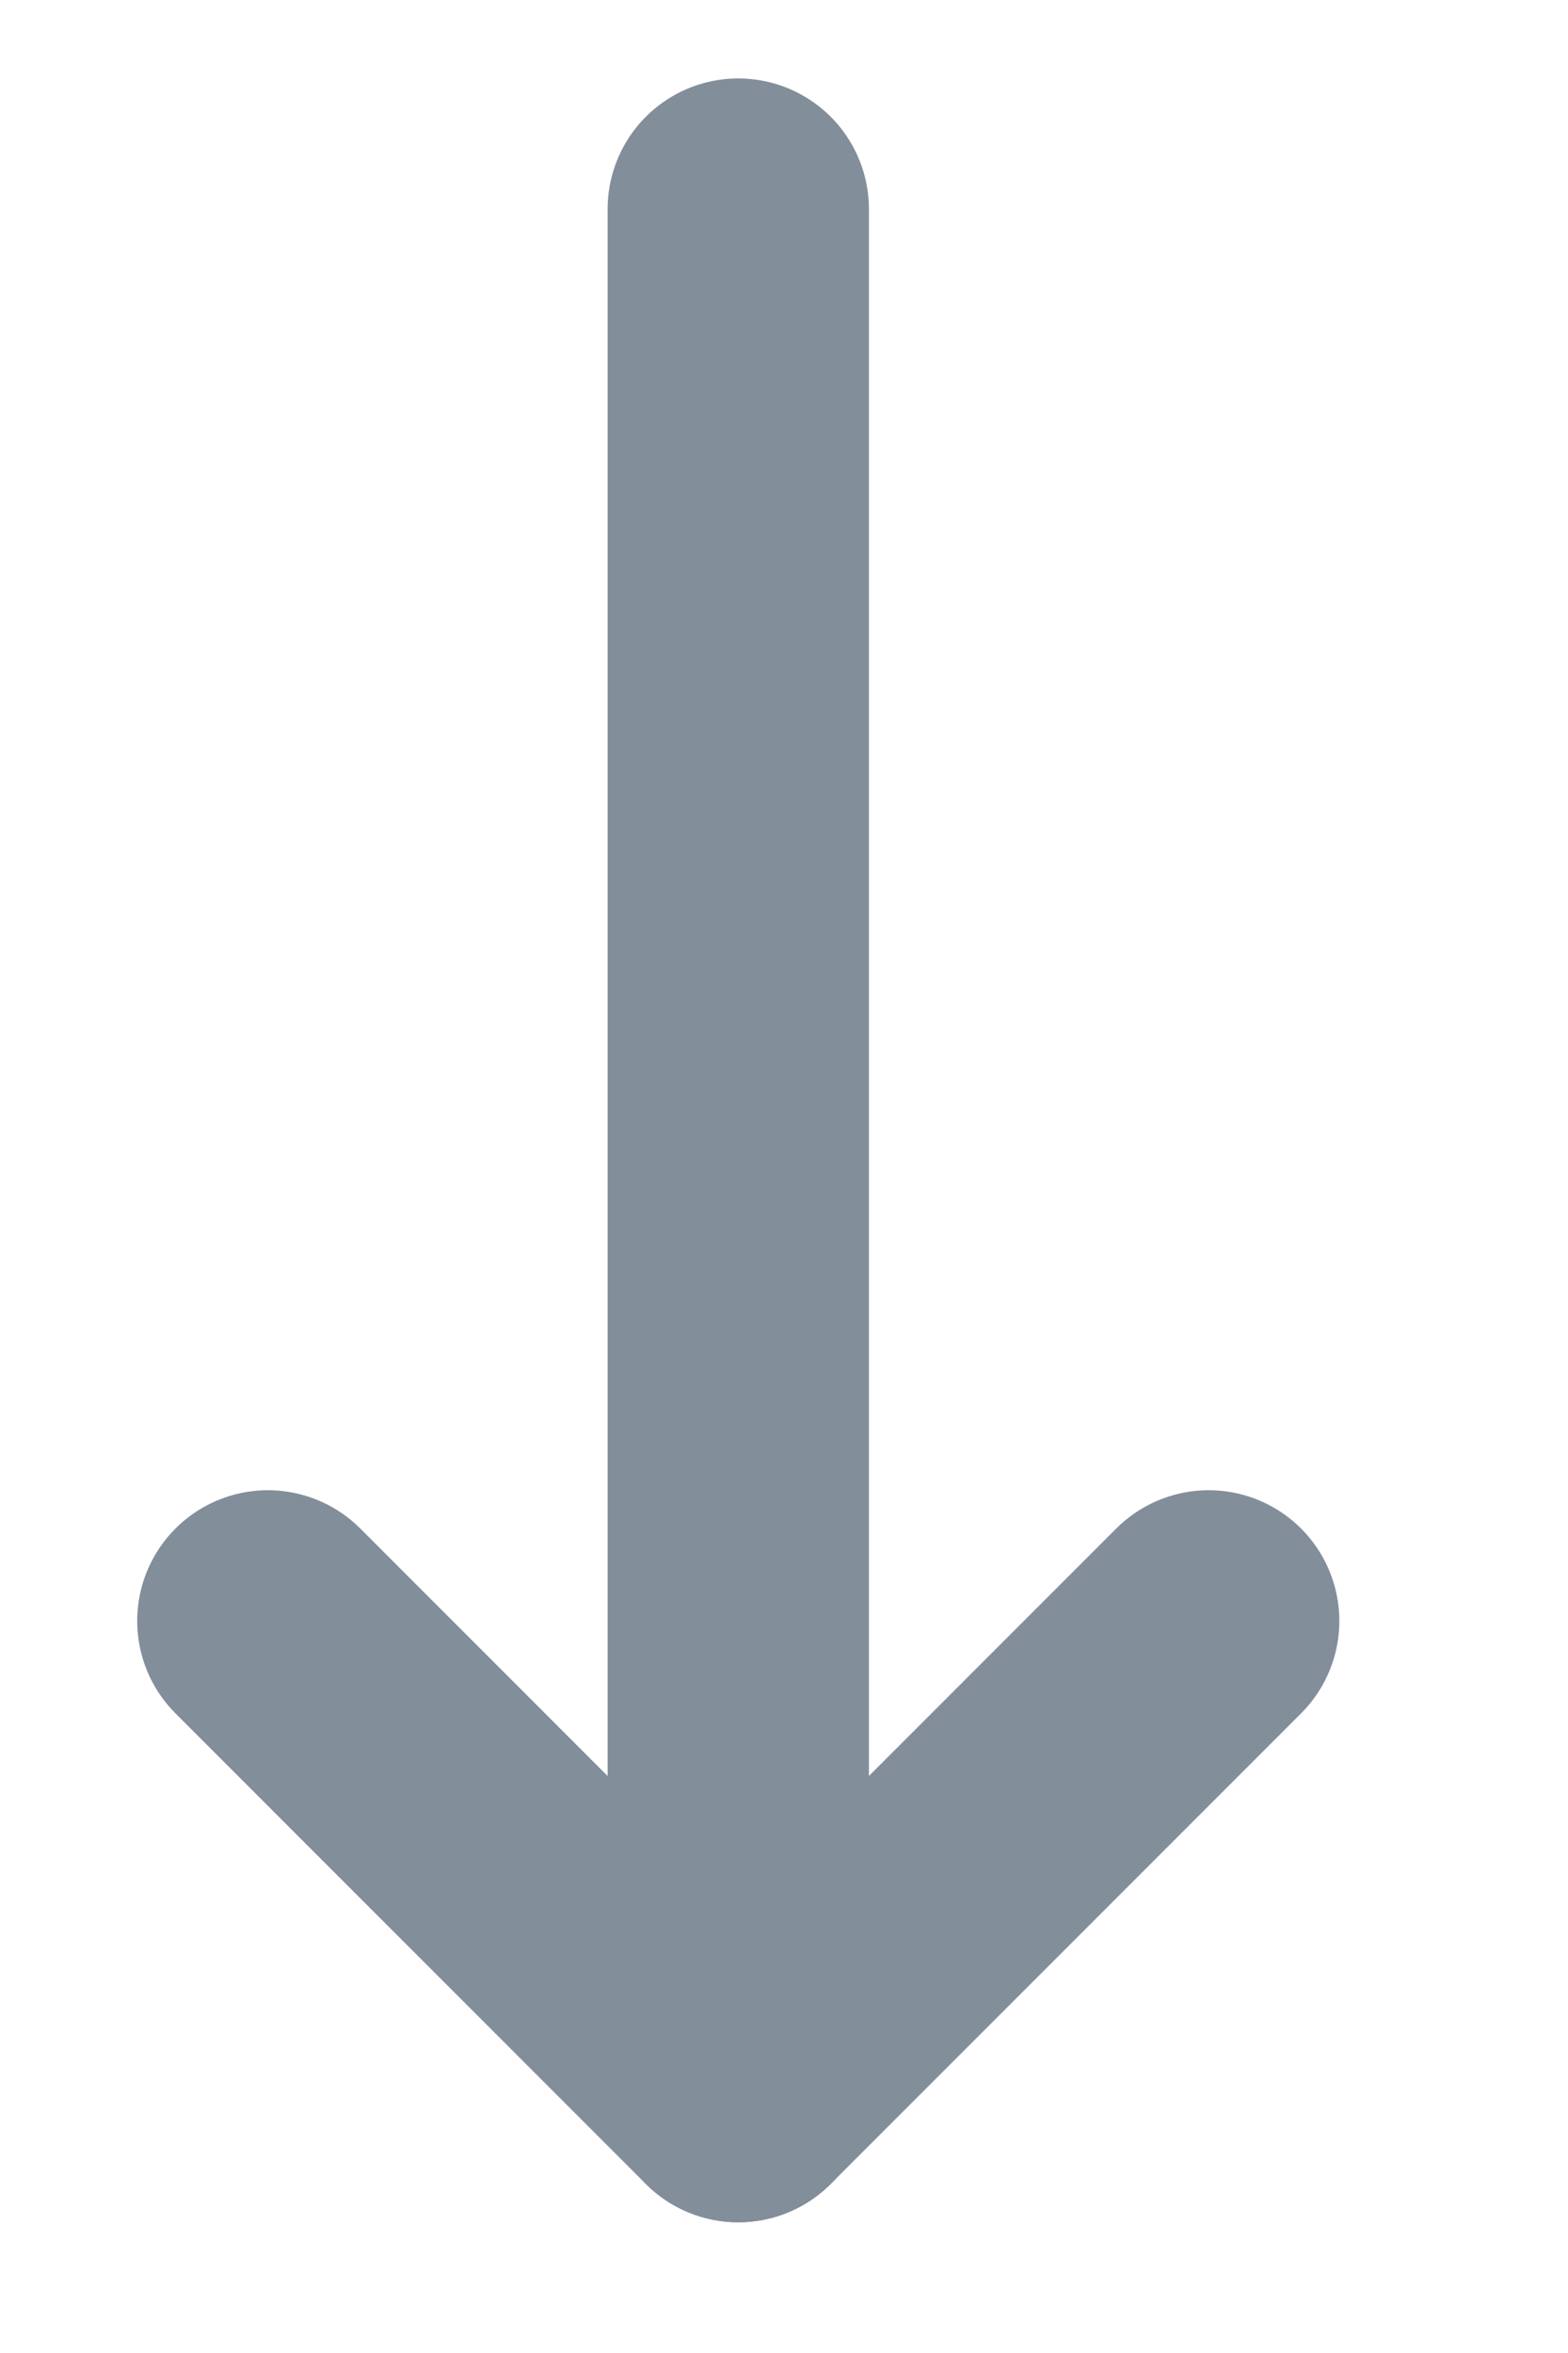 <svg width="6" height="9" viewBox="0 0 6 9" fill="none" xmlns="http://www.w3.org/2000/svg">
<path d="M1.025 6.2L2.825 8L4.625 6.2" stroke="#838E9B" stroke-linecap="round" stroke-linejoin="round"/>
<path d="M2.825 8L2.825 0.8" stroke="#838E9B" stroke-linecap="round" stroke-linejoin="round"/>
</svg>
